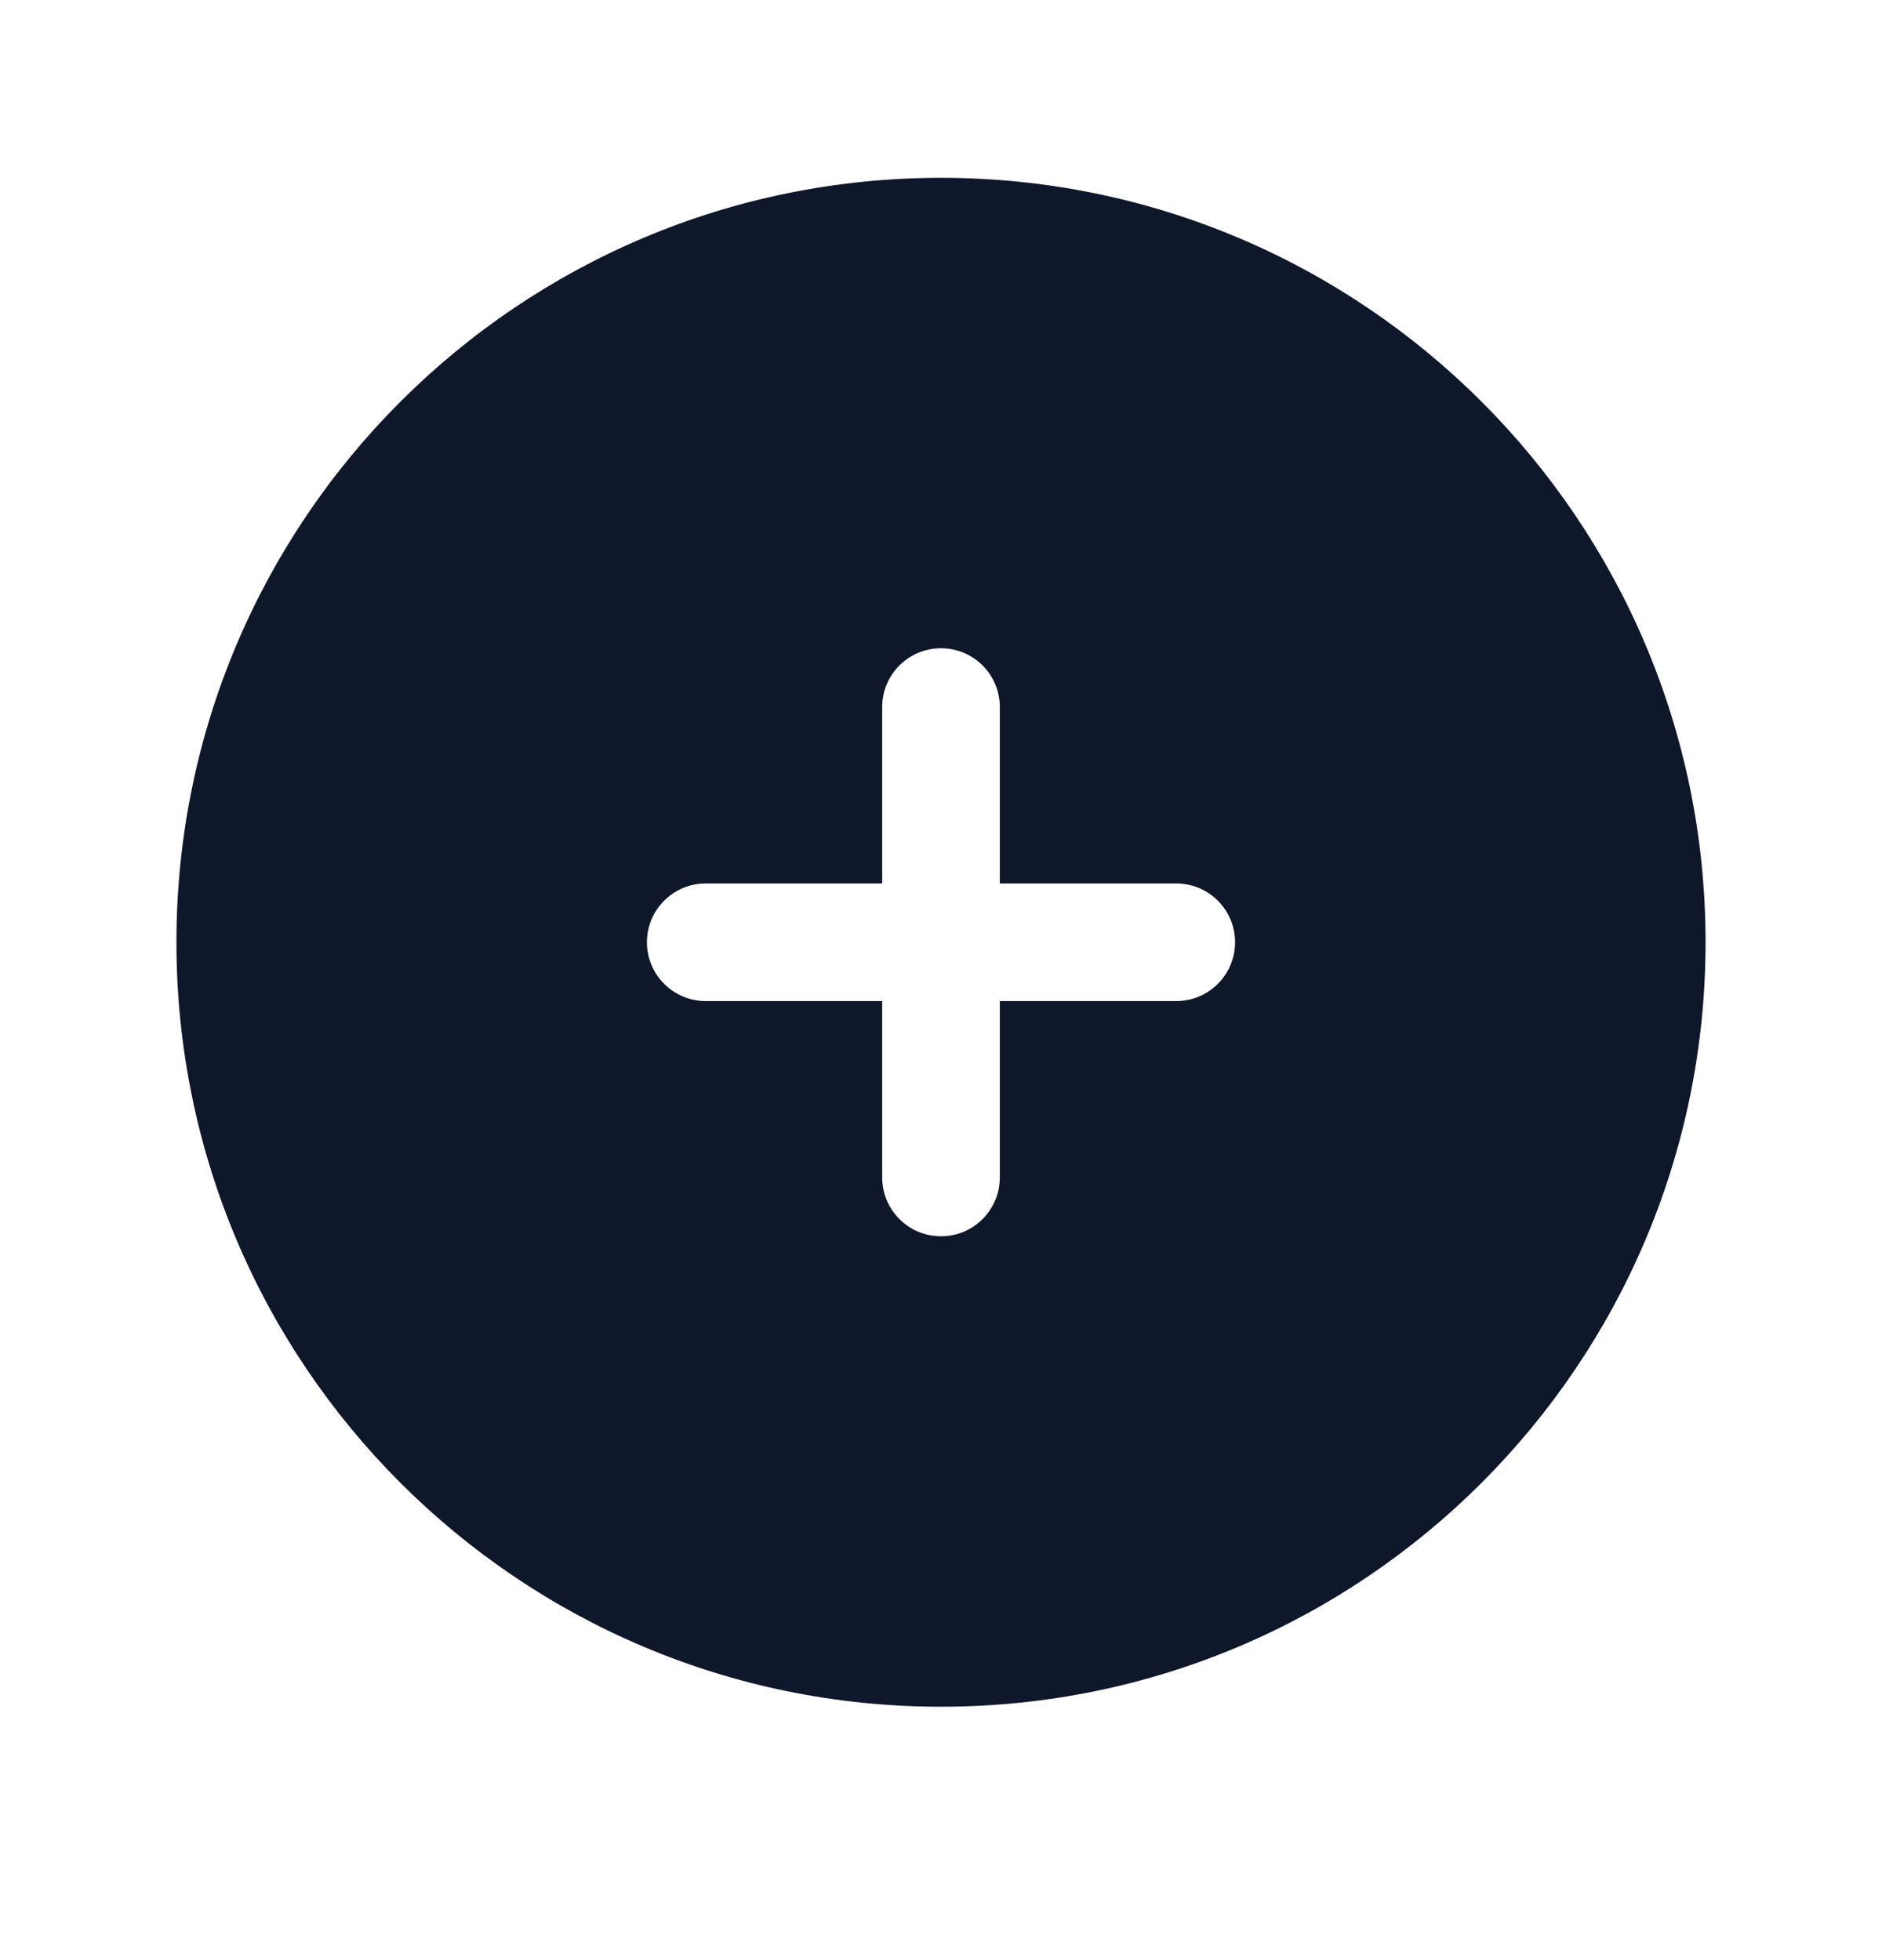 <svg width="24" height="25" viewBox="0 0 24 25" fill="none" xmlns="http://www.w3.org/2000/svg">
<path fill-rule="evenodd" clip-rule="evenodd" d="M12 2.268C6.615 2.268 2.25 6.633 2.25 12.018C2.25 17.402 6.615 21.768 12 21.768C17.385 21.768 21.75 17.402 21.75 12.018C21.75 6.633 17.385 2.268 12 2.268ZM12.75 9.018C12.75 8.603 12.414 8.268 12 8.268C11.586 8.268 11.25 8.603 11.25 9.018V11.268H9C8.586 11.268 8.25 11.603 8.25 12.018C8.25 12.432 8.586 12.768 9 12.768H11.25V15.018C11.25 15.432 11.586 15.768 12 15.768C12.414 15.768 12.75 15.432 12.75 15.018V12.768H15C15.414 12.768 15.75 12.432 15.75 12.018C15.75 11.603 15.414 11.268 15 11.268H12.75V9.018Z" fill="#0F172A"/>
</svg>
